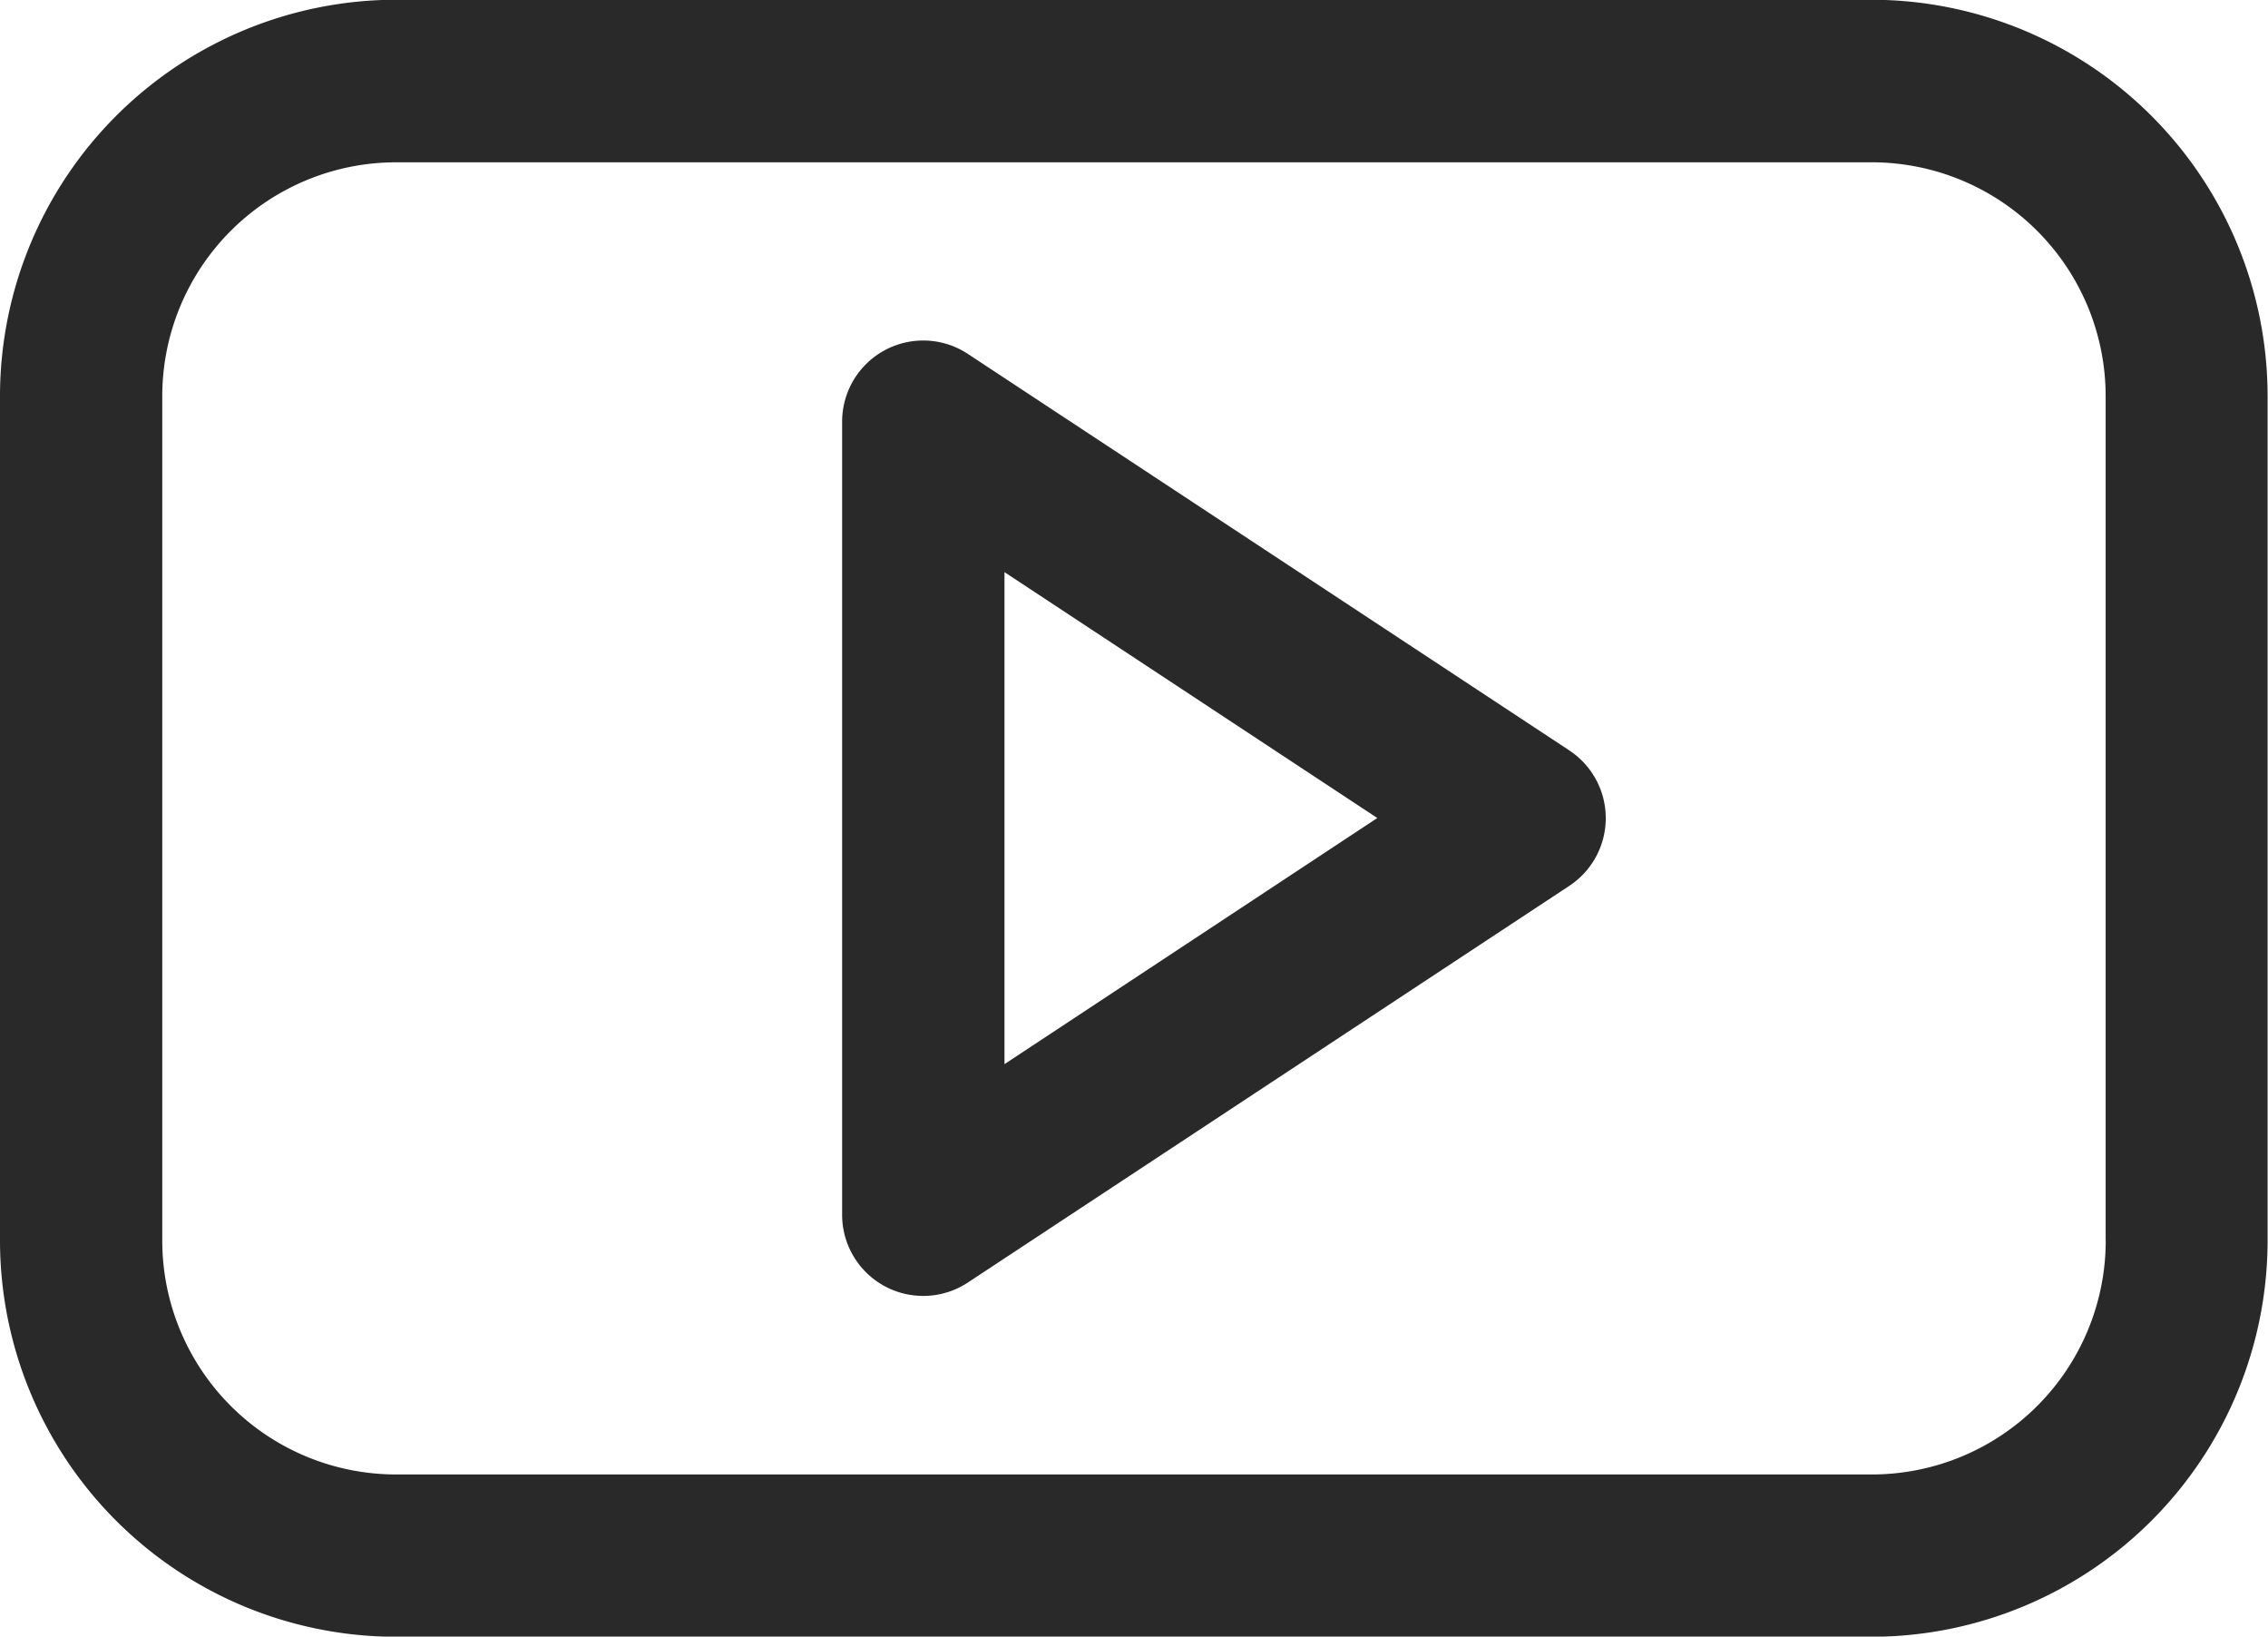 <svg id="youtube-logo" xmlns="http://www.w3.org/2000/svg" width="27.605" height="19.915" viewBox="0 0 27.605 19.915">
  <path id="Path_99" data-name="Path 99" d="M22.786,29.2H4.818A4.825,4.825,0,0,0,0,34.023V44.3a4.824,4.824,0,0,0,4.818,4.82H22.786A4.824,4.824,0,0,0,27.6,44.3V34.023A4.825,4.825,0,0,0,22.786,29.2ZM25.63,44.3a2.847,2.847,0,0,1-2.843,2.845H4.818A2.847,2.847,0,0,1,1.975,44.3V34.023a2.847,2.847,0,0,1,2.844-2.845H22.786a2.847,2.847,0,0,1,2.843,2.845V44.3Z" transform="translate(0 -29.203)" fill="#292929"/>
  <path id="Path_100" data-name="Path 100" d="M86.721,65.67,79.4,60.845a.987.987,0,0,0-1.531.824v9.651a.987.987,0,0,0,1.531.824l7.319-4.826a.987.987,0,0,0,0-1.649Zm-6.876,3.817V63.5l4.538,2.992Z" transform="translate(-67.619 -56.538)" fill="#292929"/>
</svg>

